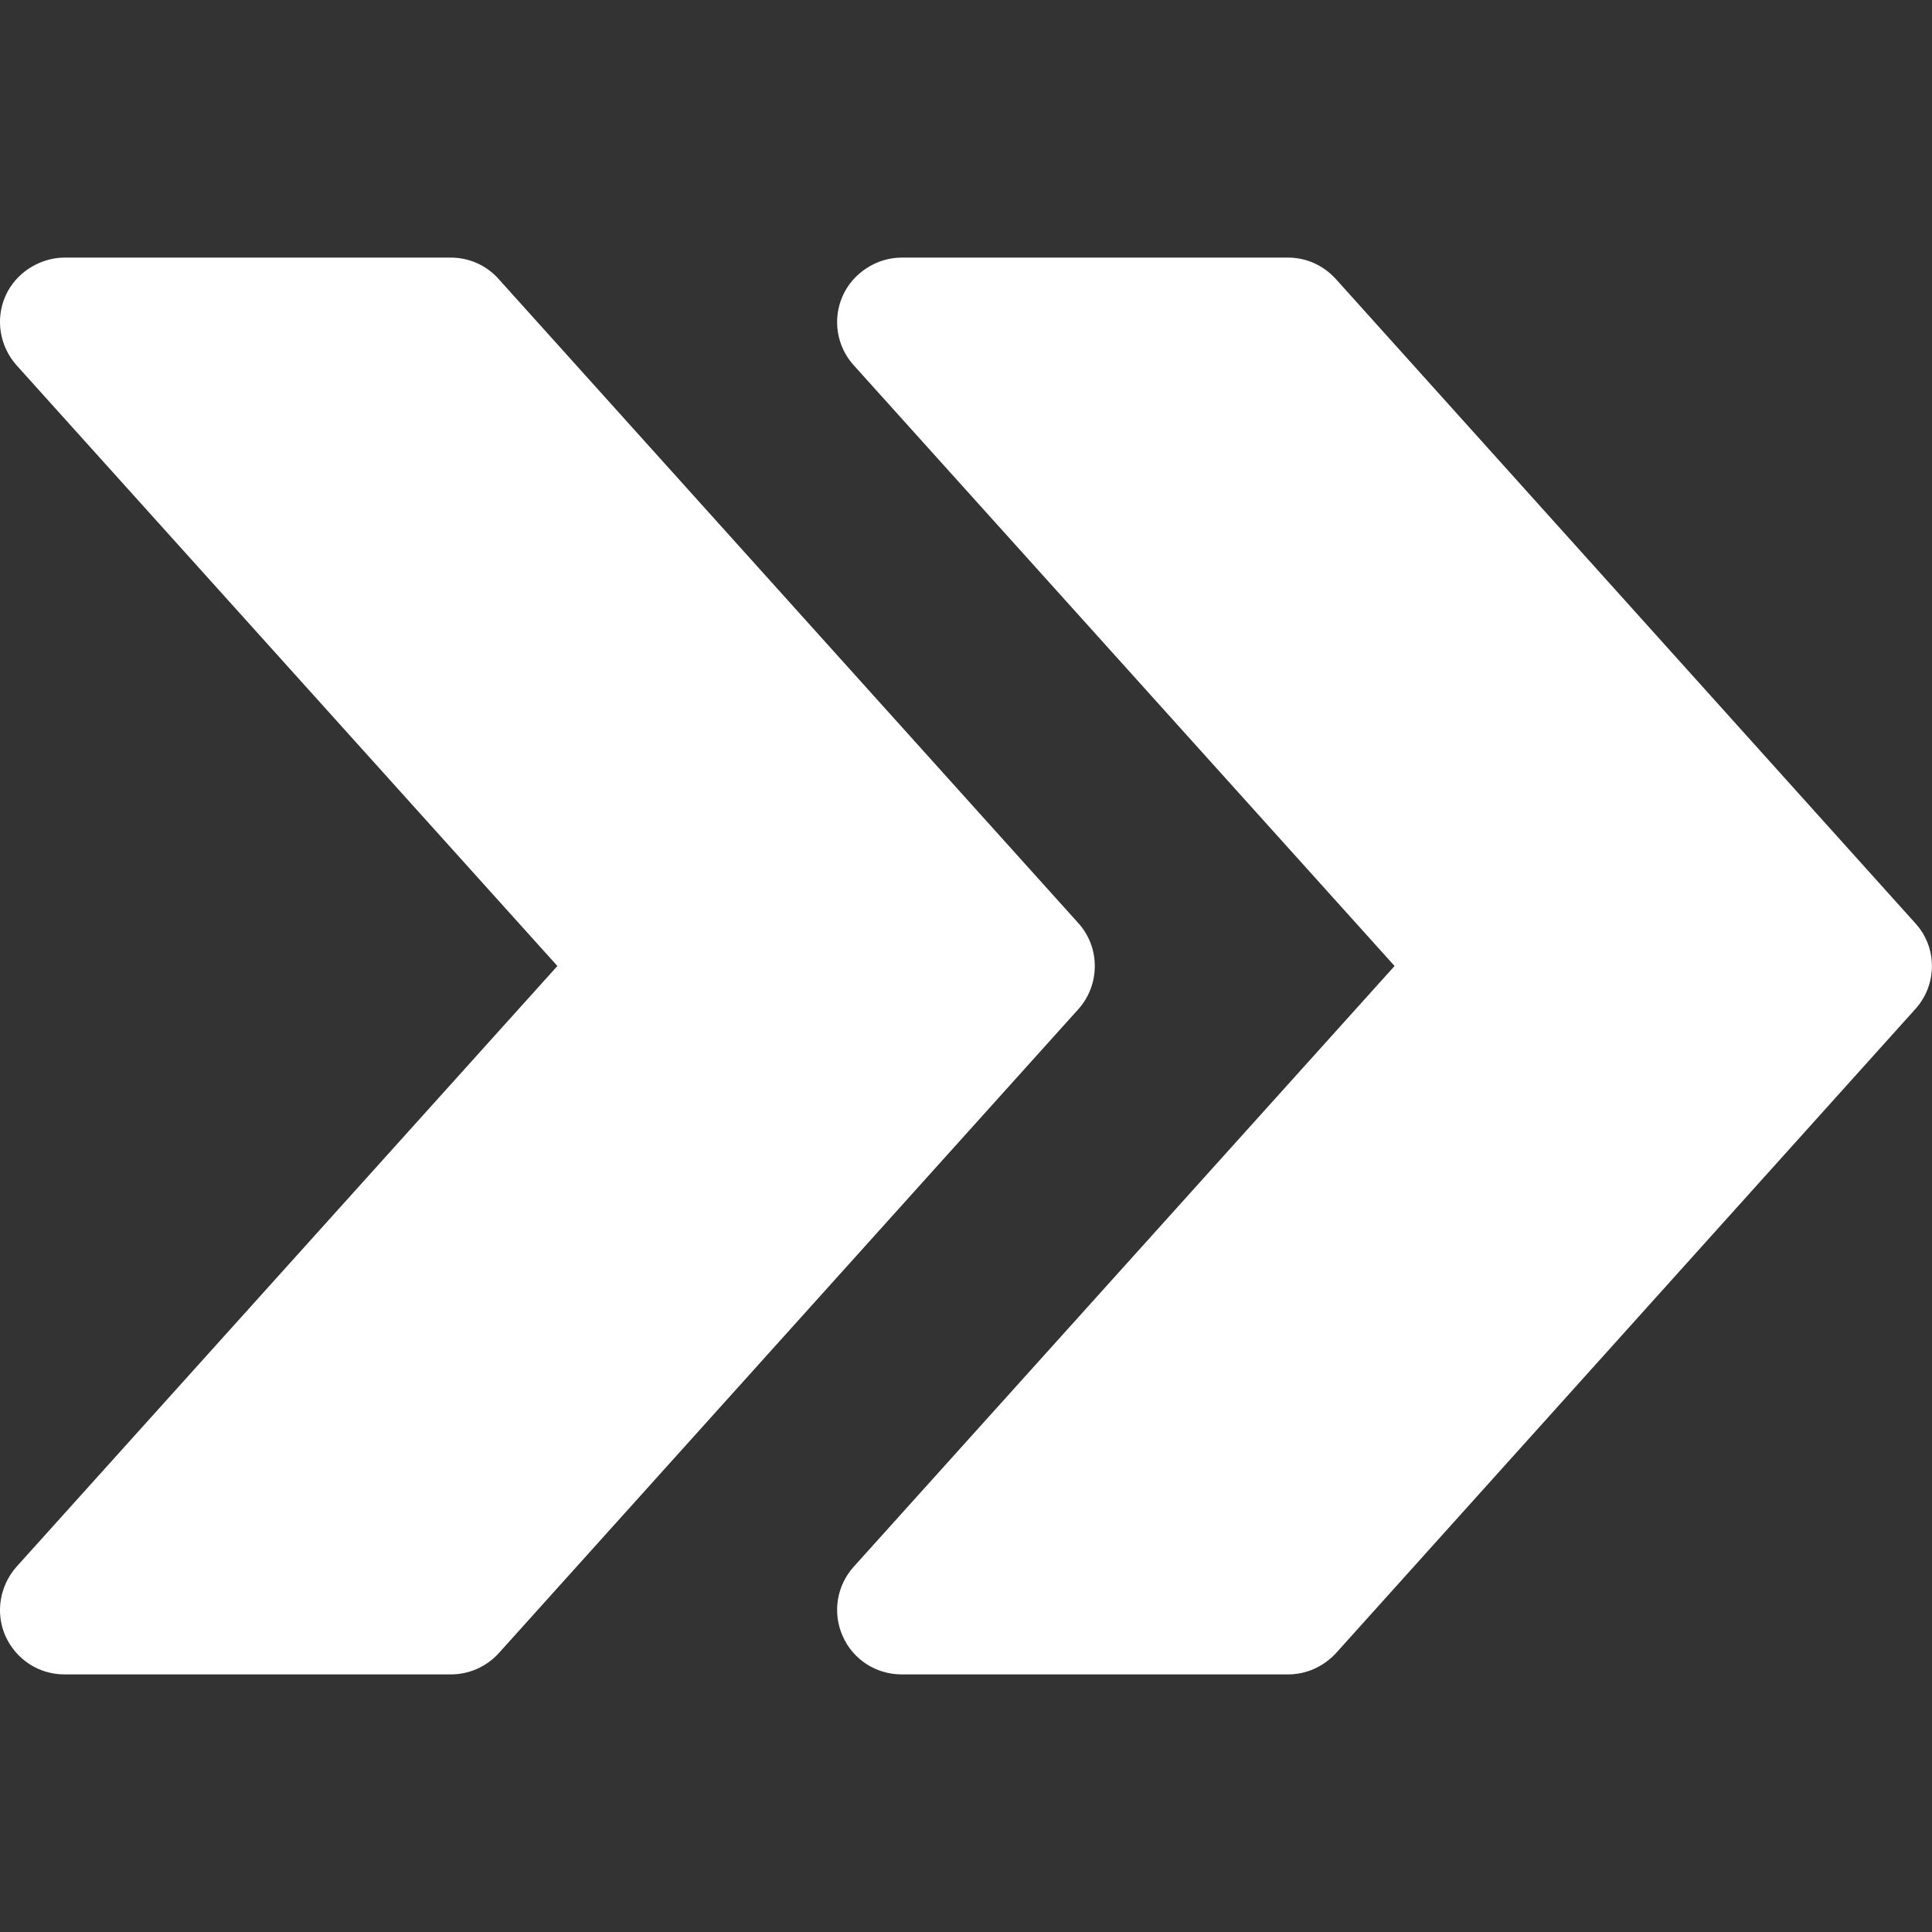 <svg width="6" height="6" viewBox="0 0 6 6" fill="none" xmlns="http://www.w3.org/2000/svg">
<rect x="0" y="0" width="6" height="6" fill="#333333" stroke="none"/>
<g clip-path="url(#clip0_61_2190)">
<path d="M5.948 2.867L4.149 0.867C4.11 0.824 4.057 0.8 4 0.8H2.8C2.761 0.8 2.723 0.812 2.691 0.833C2.659 0.854 2.633 0.883 2.617 0.919C2.585 0.991 2.598 1.075 2.651 1.134L4.331 3L2.651 4.866C2.598 4.925 2.585 5.009 2.617 5.081C2.649 5.154 2.721 5.2 2.8 5.2H4C4.057 5.2 4.11 5.176 4.149 5.134L5.948 3.134C6.017 3.058 6.017 2.942 5.948 2.867Z" fill="white"/>
<path d="M3.349 2.867L1.549 0.867C1.511 0.824 1.457 0.8 1.4 0.8H0.2C0.162 0.8 0.124 0.812 0.091 0.833C0.059 0.854 0.033 0.883 0.017 0.919C-0.015 0.991 -0.001 1.075 0.051 1.134L1.731 3L0.051 4.866C-0.001 4.925 -0.015 5.009 0.017 5.081C0.05 5.154 0.121 5.2 0.2 5.2H1.4C1.457 5.2 1.511 5.176 1.549 5.134L3.349 3.134C3.417 3.058 3.417 2.942 3.349 2.867Z" fill="white"/>
</g>
<defs>
<clipPath id="clip0_61_2190">
<rect width="6" height="6" fill="white"/>
</clipPath>
</defs>
</svg>
